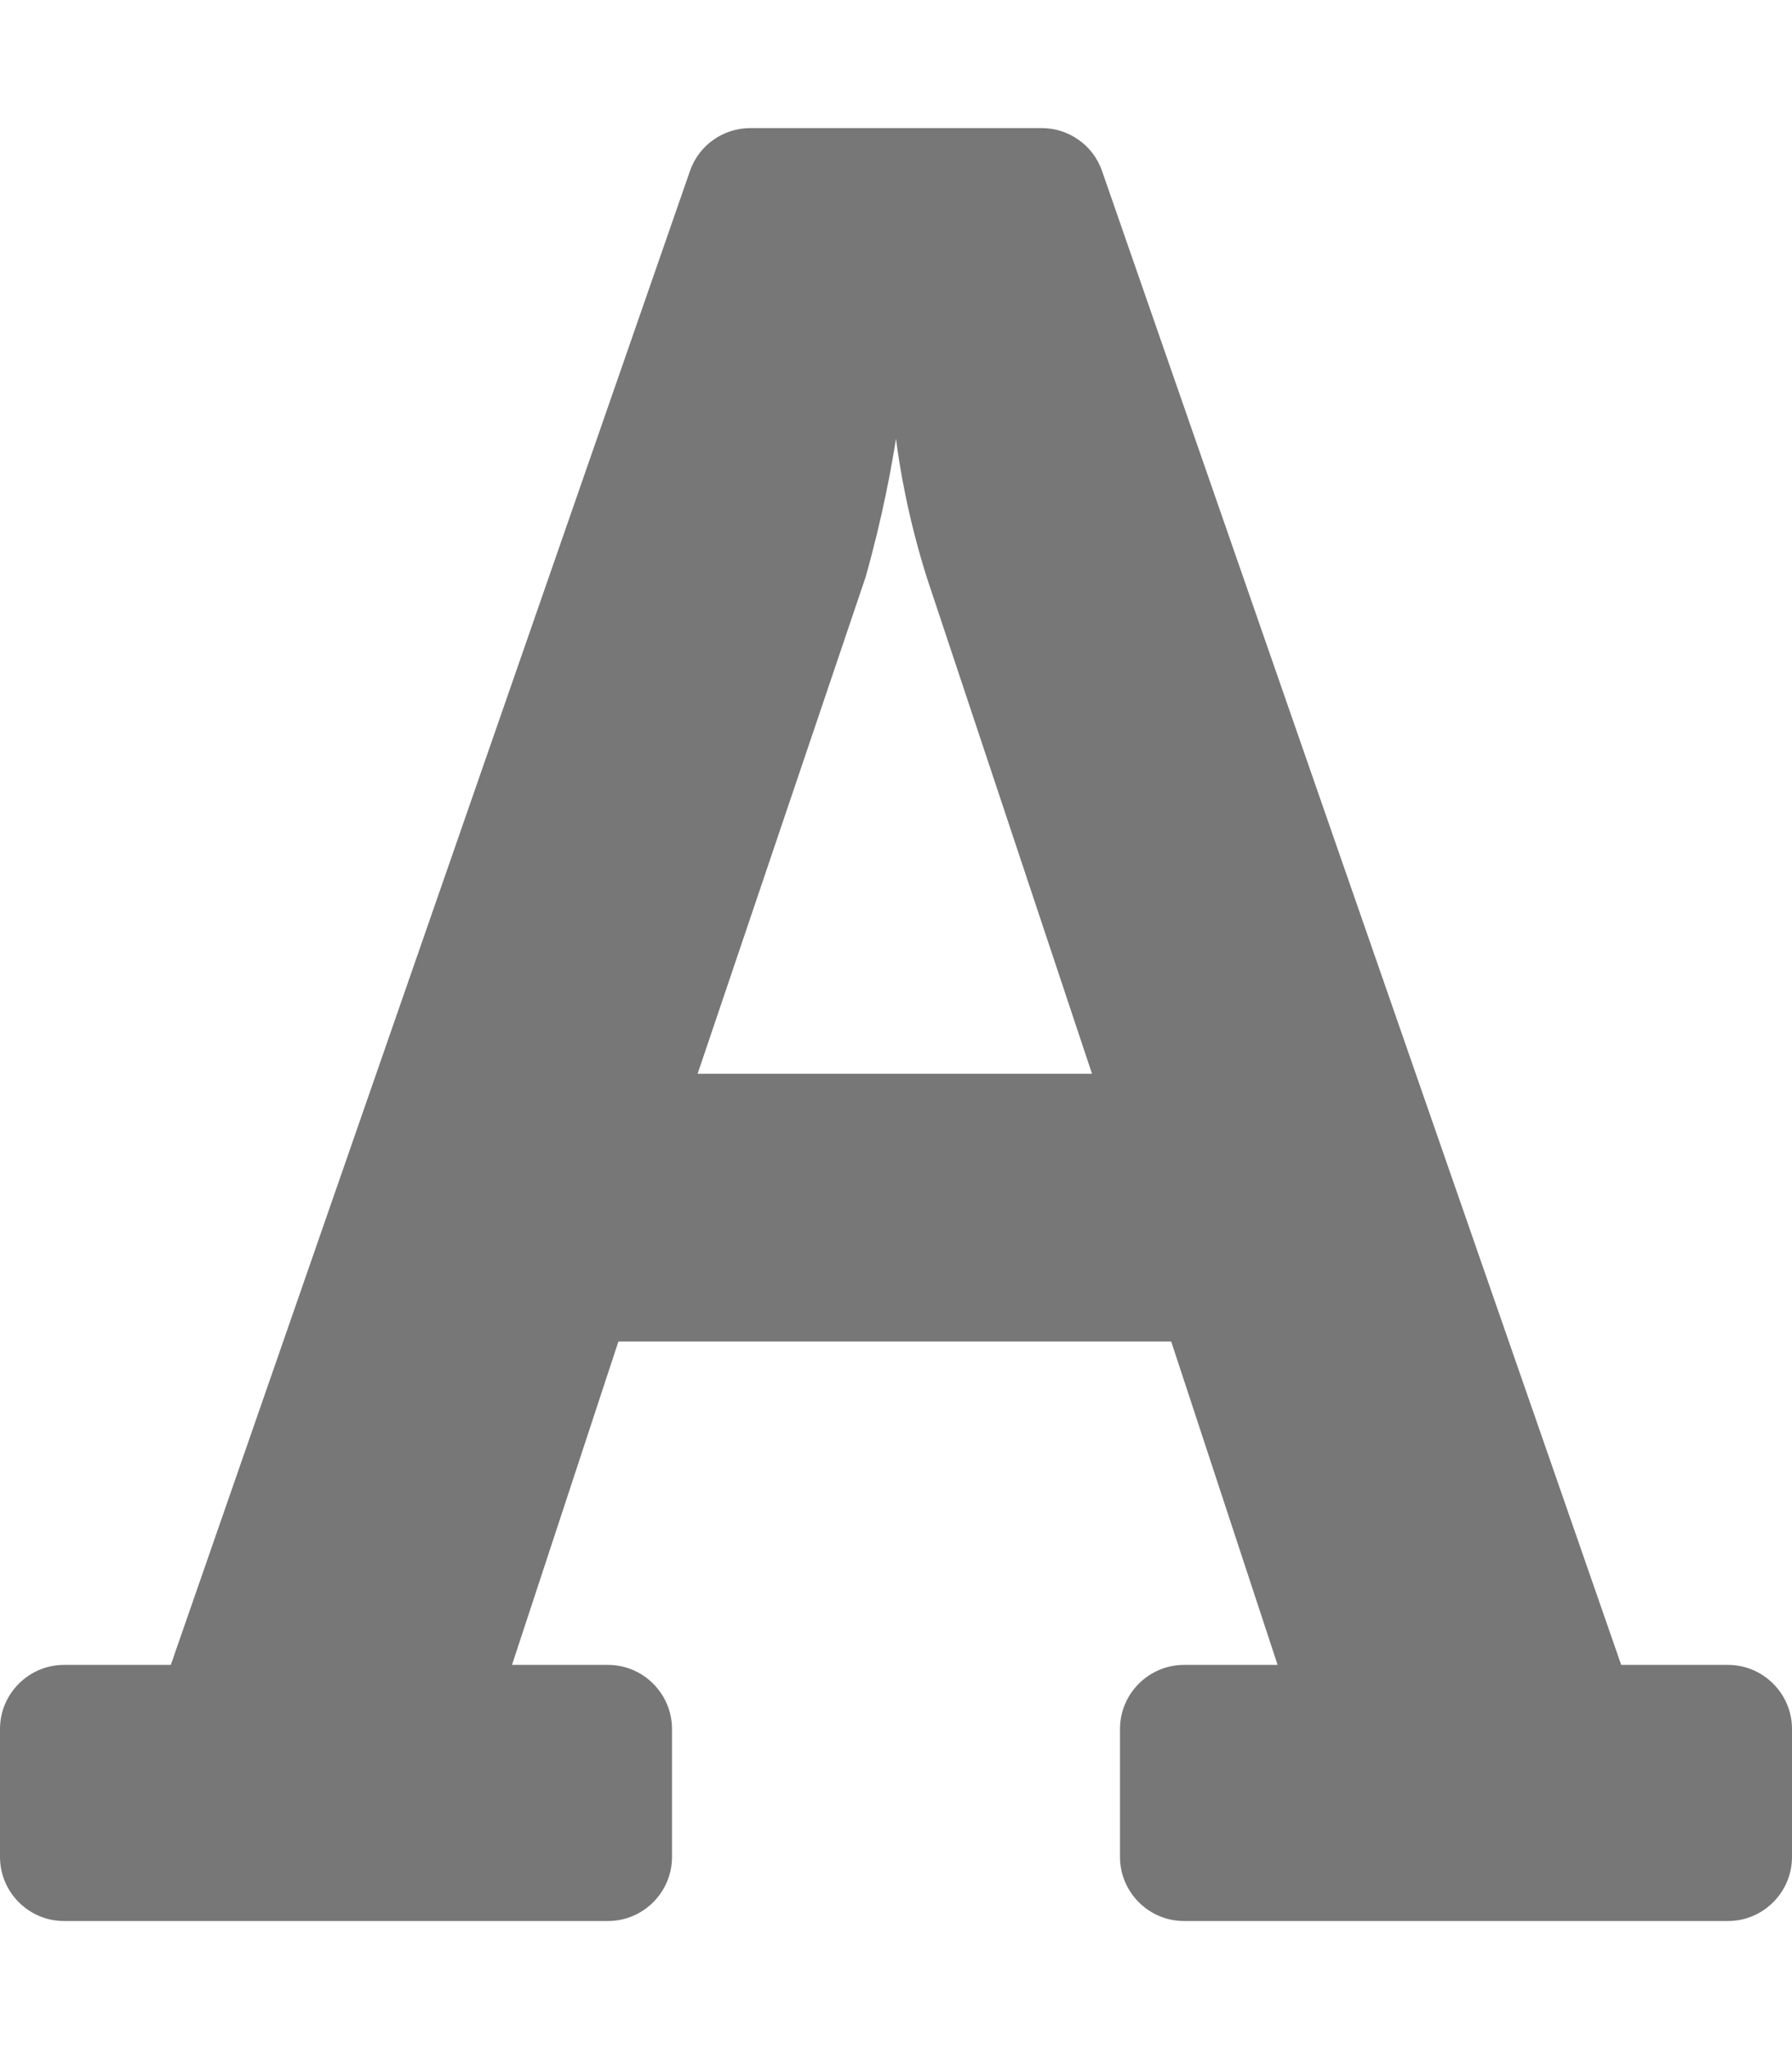 <svg enable-background="new 0 0 448 512" viewBox="0 0 448 512" xmlns="http://www.w3.org/2000/svg"><path d="m152 416h-24l26.6-80.8h138.2l26.6 80.8h-23.4c-8.8 0-16 7.2-16 16v32c0 8.8 7.2 16 16 16h136c8.8 0 16-7.2 16-16v-32c0-8.8-7.2-16-16-16h-26.7l-129.8-373.3c-2.2-6.4-8.3-10.7-15.1-10.7h-72.8c-6.8 0-12.9 4.3-15.1 10.7l-129.8 373.3h-26.7c-8.8 0-16 7.2-16 16v32c0 8.8 7.2 16 16 16h136c8.8 0 16-7.2 16-16v-32c0-8.8-7.2-16-16-16zm64.4-271.8c4.3-15.2 6.6-28.2 7.6-34.6.8 6.5 2.9 19.5 7.7 34.7l41.3 124h-98.6z" fill="#777"/></svg>